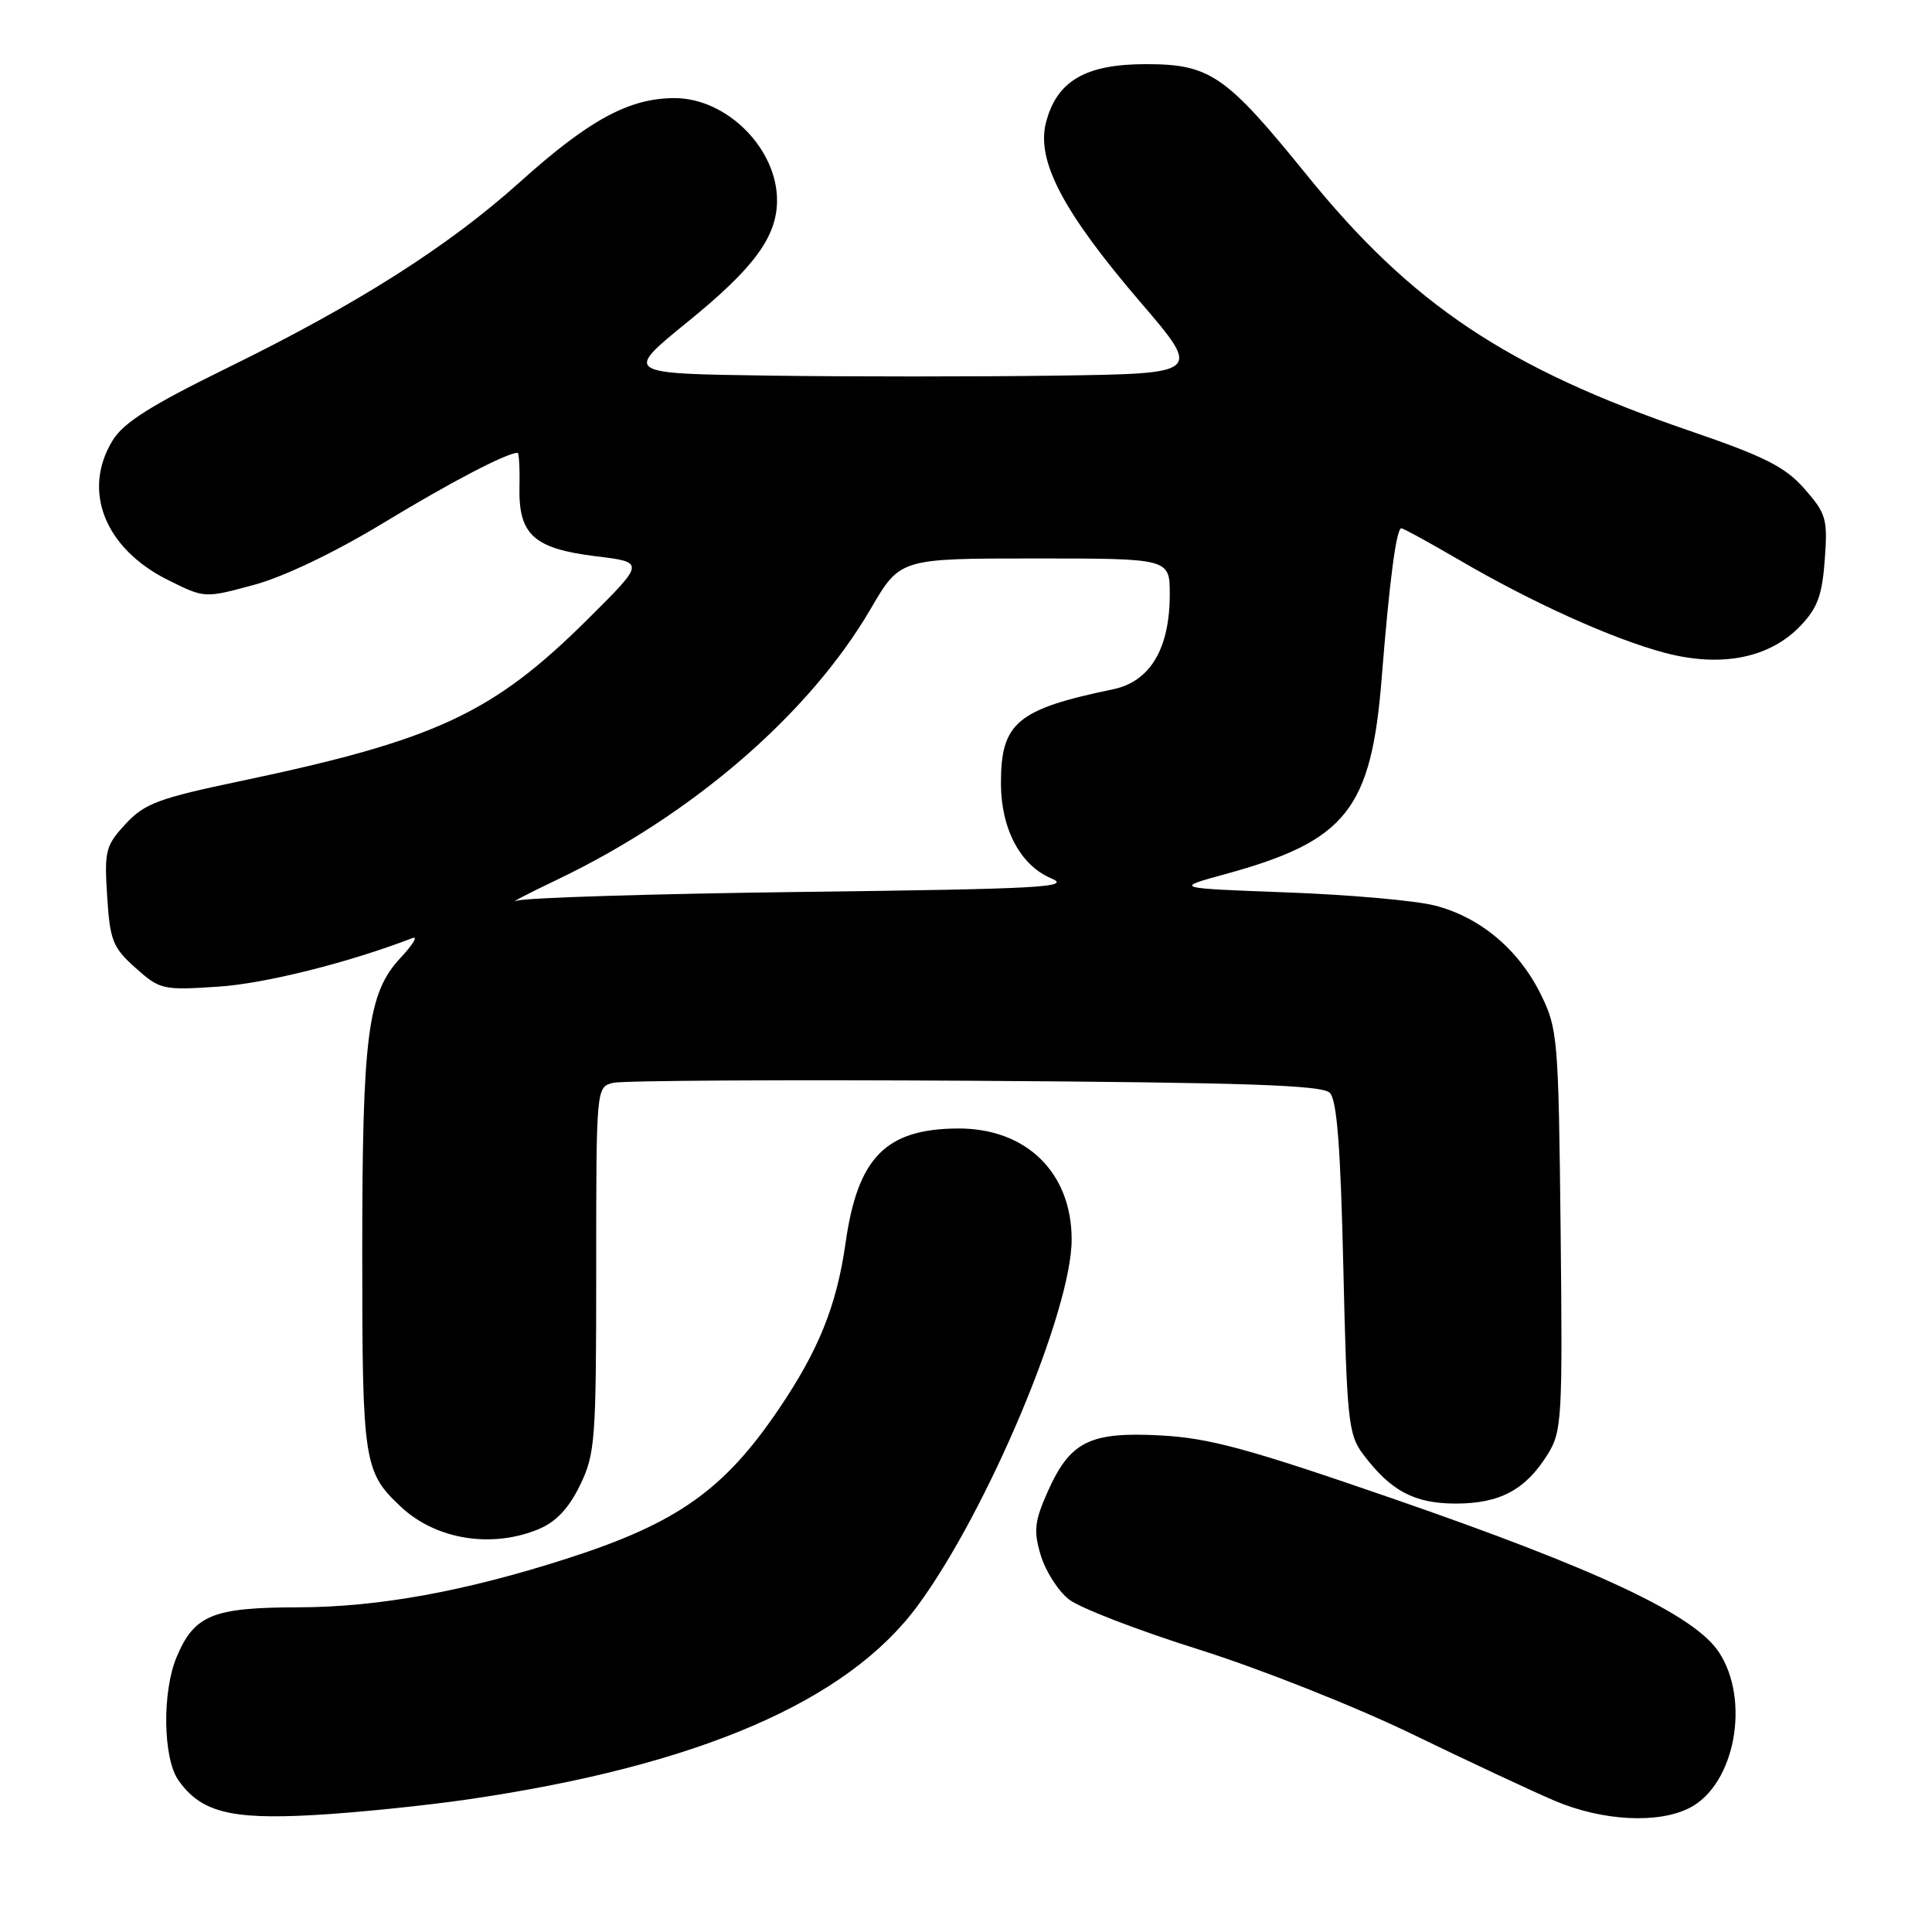 <?xml version="1.0" encoding="UTF-8" standalone="no"?>
<!DOCTYPE svg PUBLIC "-//W3C//DTD SVG 1.1//EN" "http://www.w3.org/Graphics/SVG/1.1/DTD/svg11.dtd" >
<svg xmlns="http://www.w3.org/2000/svg" xmlns:xlink="http://www.w3.org/1999/xlink" version="1.1" viewBox="0 0 256 256">
 <g >
 <path fill="currentColor"
d=" M 62.00 238.43 C 92.47 233.98 112.24 225.47 121.59 212.77 C 130.85 200.20 142.00 173.68 142.00 164.24 C 142.00 155.36 135.97 149.48 126.91 149.53 C 117.37 149.59 113.65 153.37 112.05 164.65 C 110.86 173.02 108.49 178.91 103.14 186.79 C 95.93 197.41 89.75 201.79 75.44 206.42 C 61.72 210.85 50.19 212.96 39.47 212.98 C 28.16 213.00 25.73 214.00 23.39 219.60 C 21.47 224.20 21.60 232.98 23.63 235.88 C 26.59 240.10 30.51 241.12 41.50 240.51 C 47.00 240.21 56.22 239.27 62.00 238.43 Z  M 223.91 239.54 C 229.90 236.45 231.97 225.28 227.75 218.90 C 224.49 213.97 211.71 207.96 184.49 198.55 C 165.30 191.92 160.22 190.54 153.74 190.20 C 144.36 189.70 141.77 191.01 138.79 197.73 C 137.07 201.63 136.94 202.85 137.91 206.10 C 138.54 208.18 140.21 210.81 141.64 211.93 C 143.06 213.05 150.81 216.04 158.86 218.57 C 166.98 221.13 179.52 226.10 187.00 229.72 C 194.43 233.32 202.97 237.32 206.00 238.61 C 212.32 241.30 219.77 241.69 223.91 239.54 Z  M 71.39 202.61 C 73.69 201.65 75.37 199.86 76.86 196.79 C 78.87 192.64 79.00 190.86 79.00 168.20 C 79.00 144.04 79.00 144.04 81.25 143.48 C 82.49 143.18 104.07 143.05 129.20 143.21 C 165.00 143.44 175.18 143.78 176.20 144.80 C 177.15 145.75 177.63 151.92 178.00 167.98 C 178.46 188.08 178.67 190.08 180.56 192.62 C 184.25 197.55 187.39 199.23 192.89 199.23 C 198.75 199.23 202.15 197.41 205.08 192.70 C 206.96 189.68 207.06 187.99 206.79 163.00 C 206.51 137.54 206.41 136.31 204.16 131.75 C 201.23 125.81 196.13 121.53 190.13 119.99 C 187.58 119.33 178.76 118.55 170.52 118.25 C 155.54 117.69 155.54 117.69 162.34 115.83 C 178.40 111.43 181.71 107.28 183.09 89.74 C 184.11 76.93 185.02 70.00 185.69 70.00 C 185.94 70.00 189.34 71.86 193.25 74.14 C 203.06 79.88 213.74 84.69 220.66 86.52 C 228.11 88.47 234.48 87.20 238.57 82.93 C 240.83 80.57 241.45 78.87 241.79 74.16 C 242.19 68.76 241.98 68.05 239.11 64.78 C 236.55 61.86 233.86 60.50 223.87 57.08 C 199.65 48.77 187.05 40.36 173.15 23.18 C 162.41 9.93 160.34 8.50 151.82 8.50 C 143.81 8.50 140.00 10.74 138.59 16.27 C 137.31 21.32 140.88 28.10 151.08 40.00 C 159.23 49.50 159.23 49.50 140.12 49.77 C 129.60 49.92 112.38 49.92 101.84 49.77 C 82.69 49.50 82.69 49.50 91.09 42.67 C 99.83 35.58 102.89 31.46 102.96 26.70 C 103.06 19.77 96.35 13.00 89.38 13.00 C 83.36 13.00 78.04 15.89 68.89 24.12 C 59.40 32.65 47.38 40.29 30.15 48.73 C 19.96 53.73 16.36 56.00 14.91 58.38 C 10.84 65.06 13.90 72.71 22.31 76.88 C 27.11 79.27 27.11 79.27 33.65 77.50 C 37.63 76.42 44.36 73.20 50.82 69.28 C 59.76 63.86 67.15 60.00 68.59 60.00 C 68.77 60.00 68.89 62.07 68.83 64.59 C 68.71 70.87 70.75 72.70 78.98 73.71 C 85.47 74.50 85.47 74.50 77.93 82.00 C 65.33 94.52 57.80 98.04 32.00 103.47 C 20.98 105.78 19.16 106.46 16.64 109.18 C 13.99 112.05 13.81 112.73 14.20 118.77 C 14.57 124.63 14.94 125.56 17.96 128.25 C 21.19 131.14 21.56 131.22 28.90 130.74 C 35.07 130.34 46.13 127.58 54.68 124.29 C 55.41 124.01 54.69 125.19 53.08 126.91 C 48.71 131.59 48.00 137.07 48.00 166.10 C 48.00 193.84 48.19 195.05 53.16 199.69 C 57.79 204.02 65.19 205.20 71.39 202.61 Z  M 73.91 116.52 C 91.78 107.96 107.26 94.58 115.38 80.66 C 119.26 74.00 119.26 74.00 137.13 74.00 C 155.00 74.00 155.00 74.00 155.00 78.75 C 155.00 85.95 152.40 90.31 147.50 91.33 C 134.73 93.98 132.60 95.77 132.63 103.87 C 132.65 109.84 135.21 114.66 139.28 116.38 C 142.10 117.56 137.99 117.79 106.50 118.18 C 86.70 118.43 69.60 118.95 68.50 119.35 C 67.40 119.74 69.83 118.47 73.91 116.52 Z "/>
</g>
</svg>